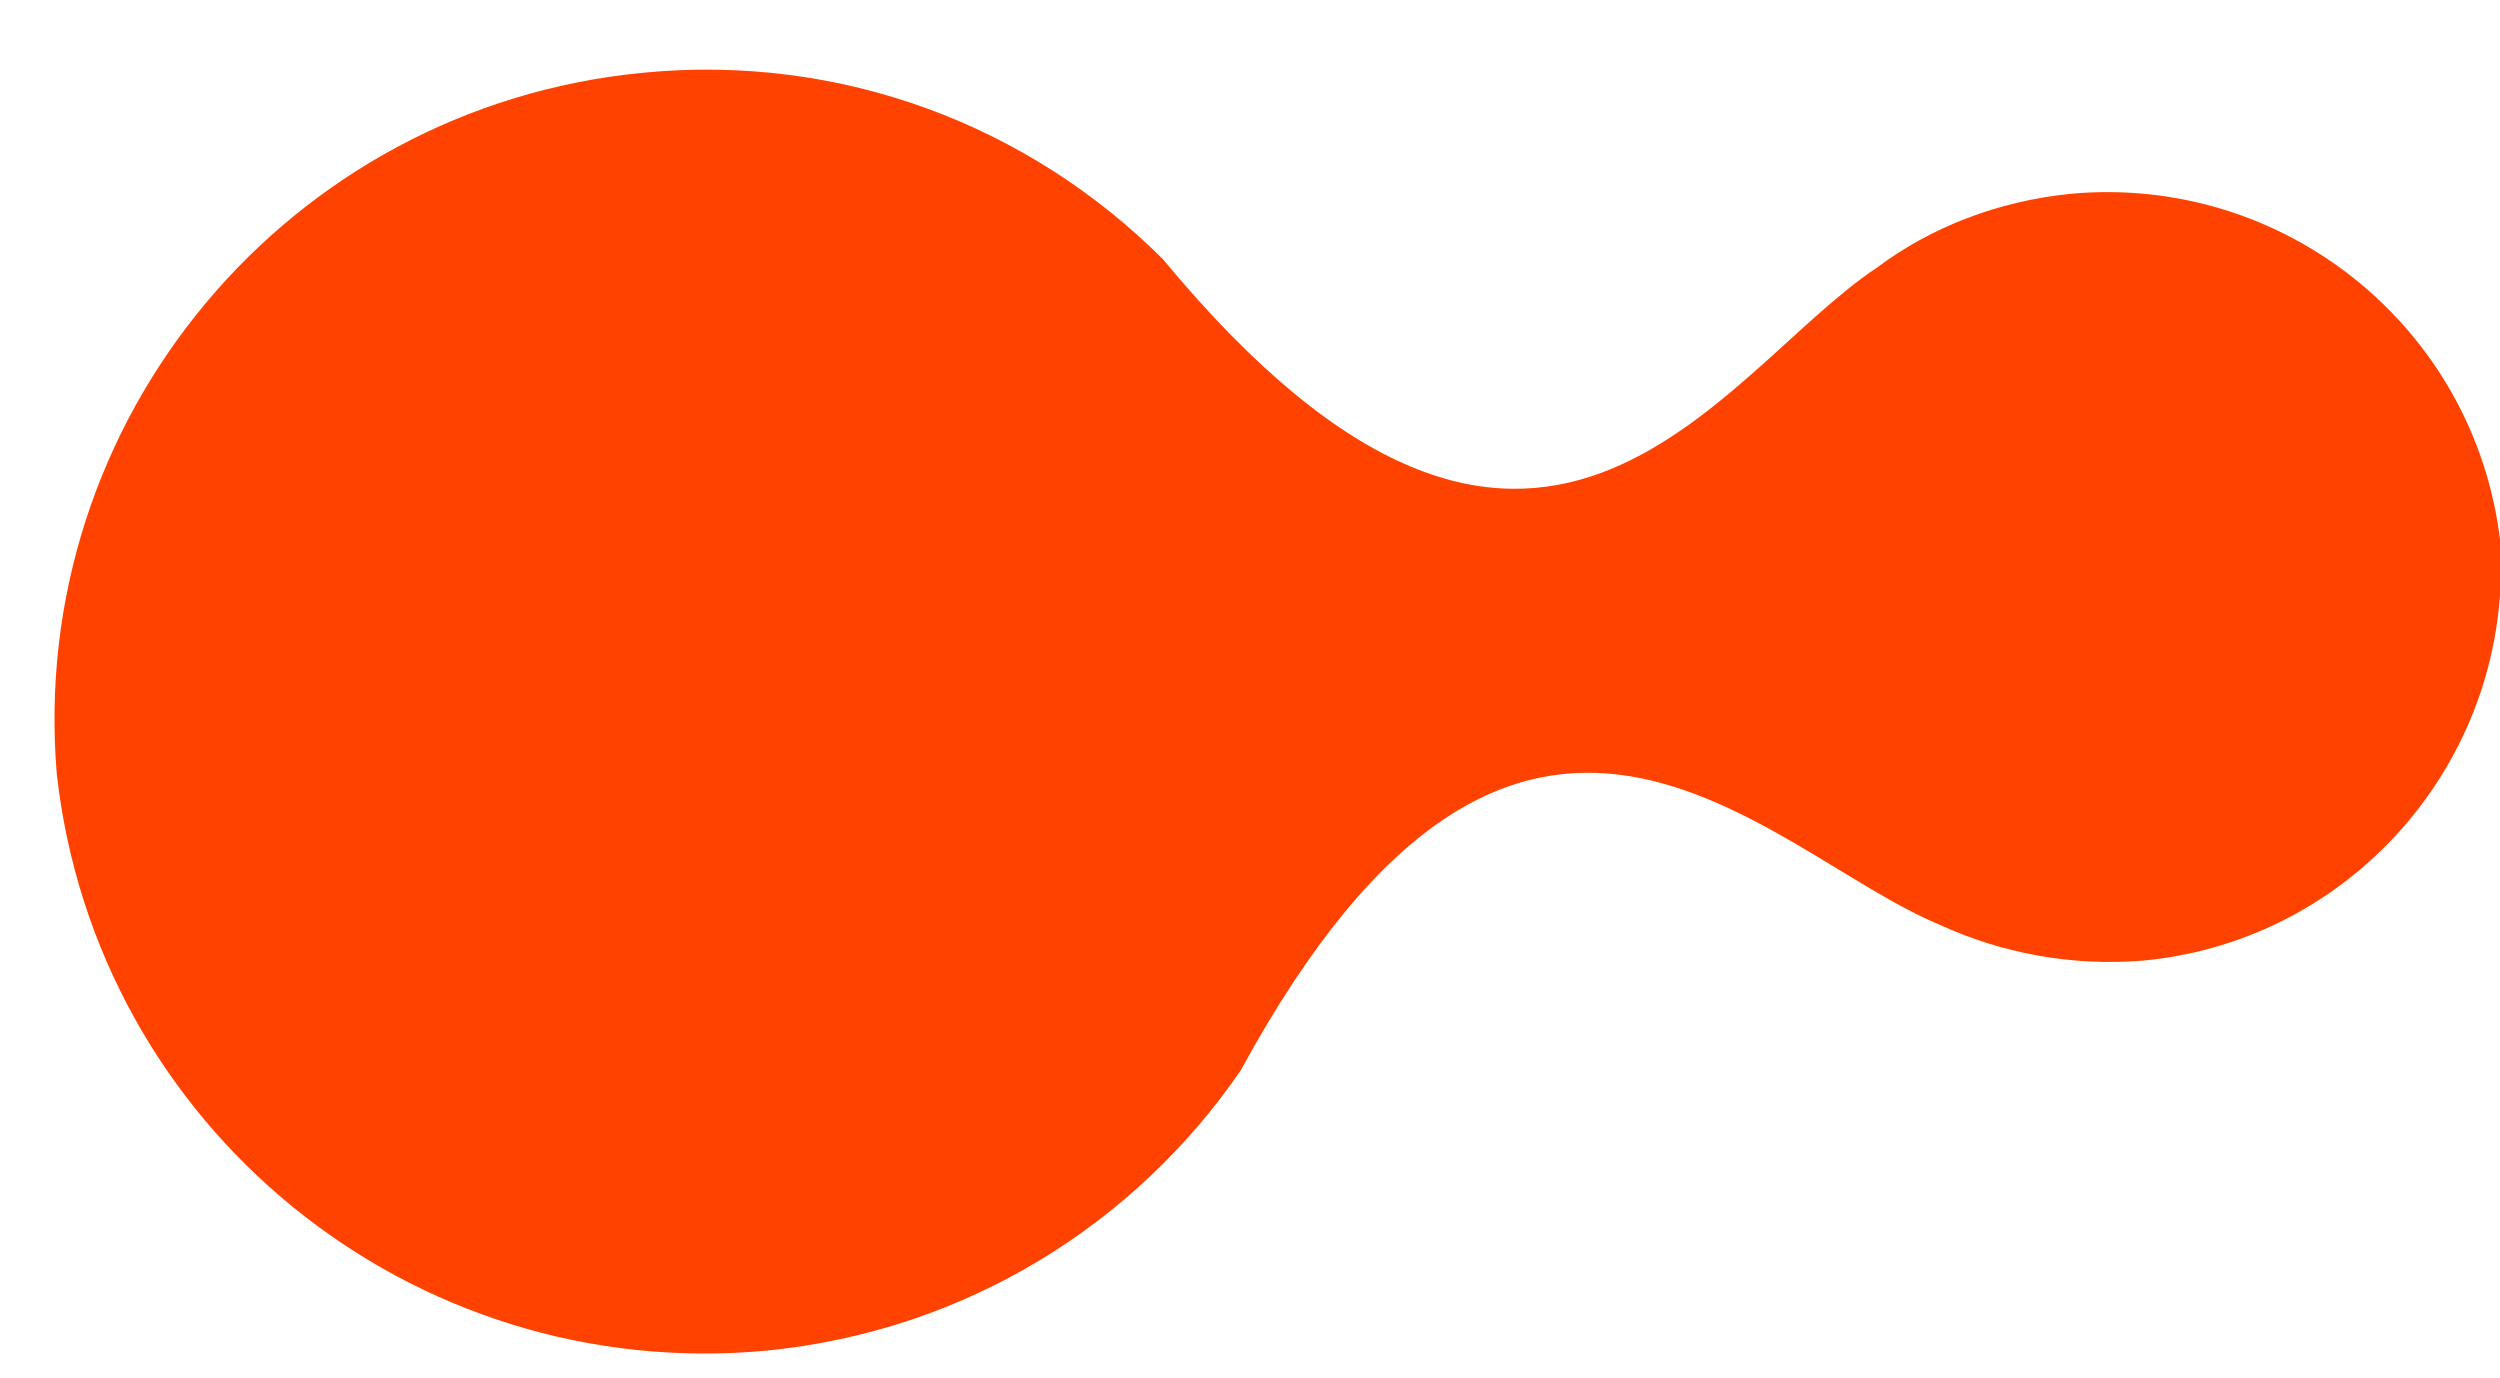 <svg xmlns="http://www.w3.org/2000/svg" xmlns:xlink="http://www.w3.org/1999/xlink" id="Isolation_Mode" x="0" y="0" version="1.1" viewBox="0 0 202.5 111.6" xml:space="preserve" style="enable-background:new 0 0 202.5 111.6"><style type="text/css">.st0{fill:#ff4200}</style><path d="M62.1,109.4c16.2-1.6,29.9-10.3,38.4-22.7c22.8-41.9,42.4-17.7,56.6-11.8c5,2.3,10.7,3.4,16.6,2.9	c17.3-1.7,30-16.9,28.8-34.1l0,0c0,0,0,0,0,0c0,0,0,0,0,0l0,0c-2.1-17.2-17.5-29.6-34.8-28c-5.9,0.6-11.3,2.7-15.7,6	c-12.8,8.5-27.4,36-57.8-0.7C83.4,10.2,68.2,4.3,52,5.9C23.3,8.7,2.2,34,4.6,62.7l0,0c0,0,0,0,0,0c0,0,0,0,0,0l0,0	C7.8,91.3,33.3,112.1,62.1,109.4z" class="st0"/></svg>